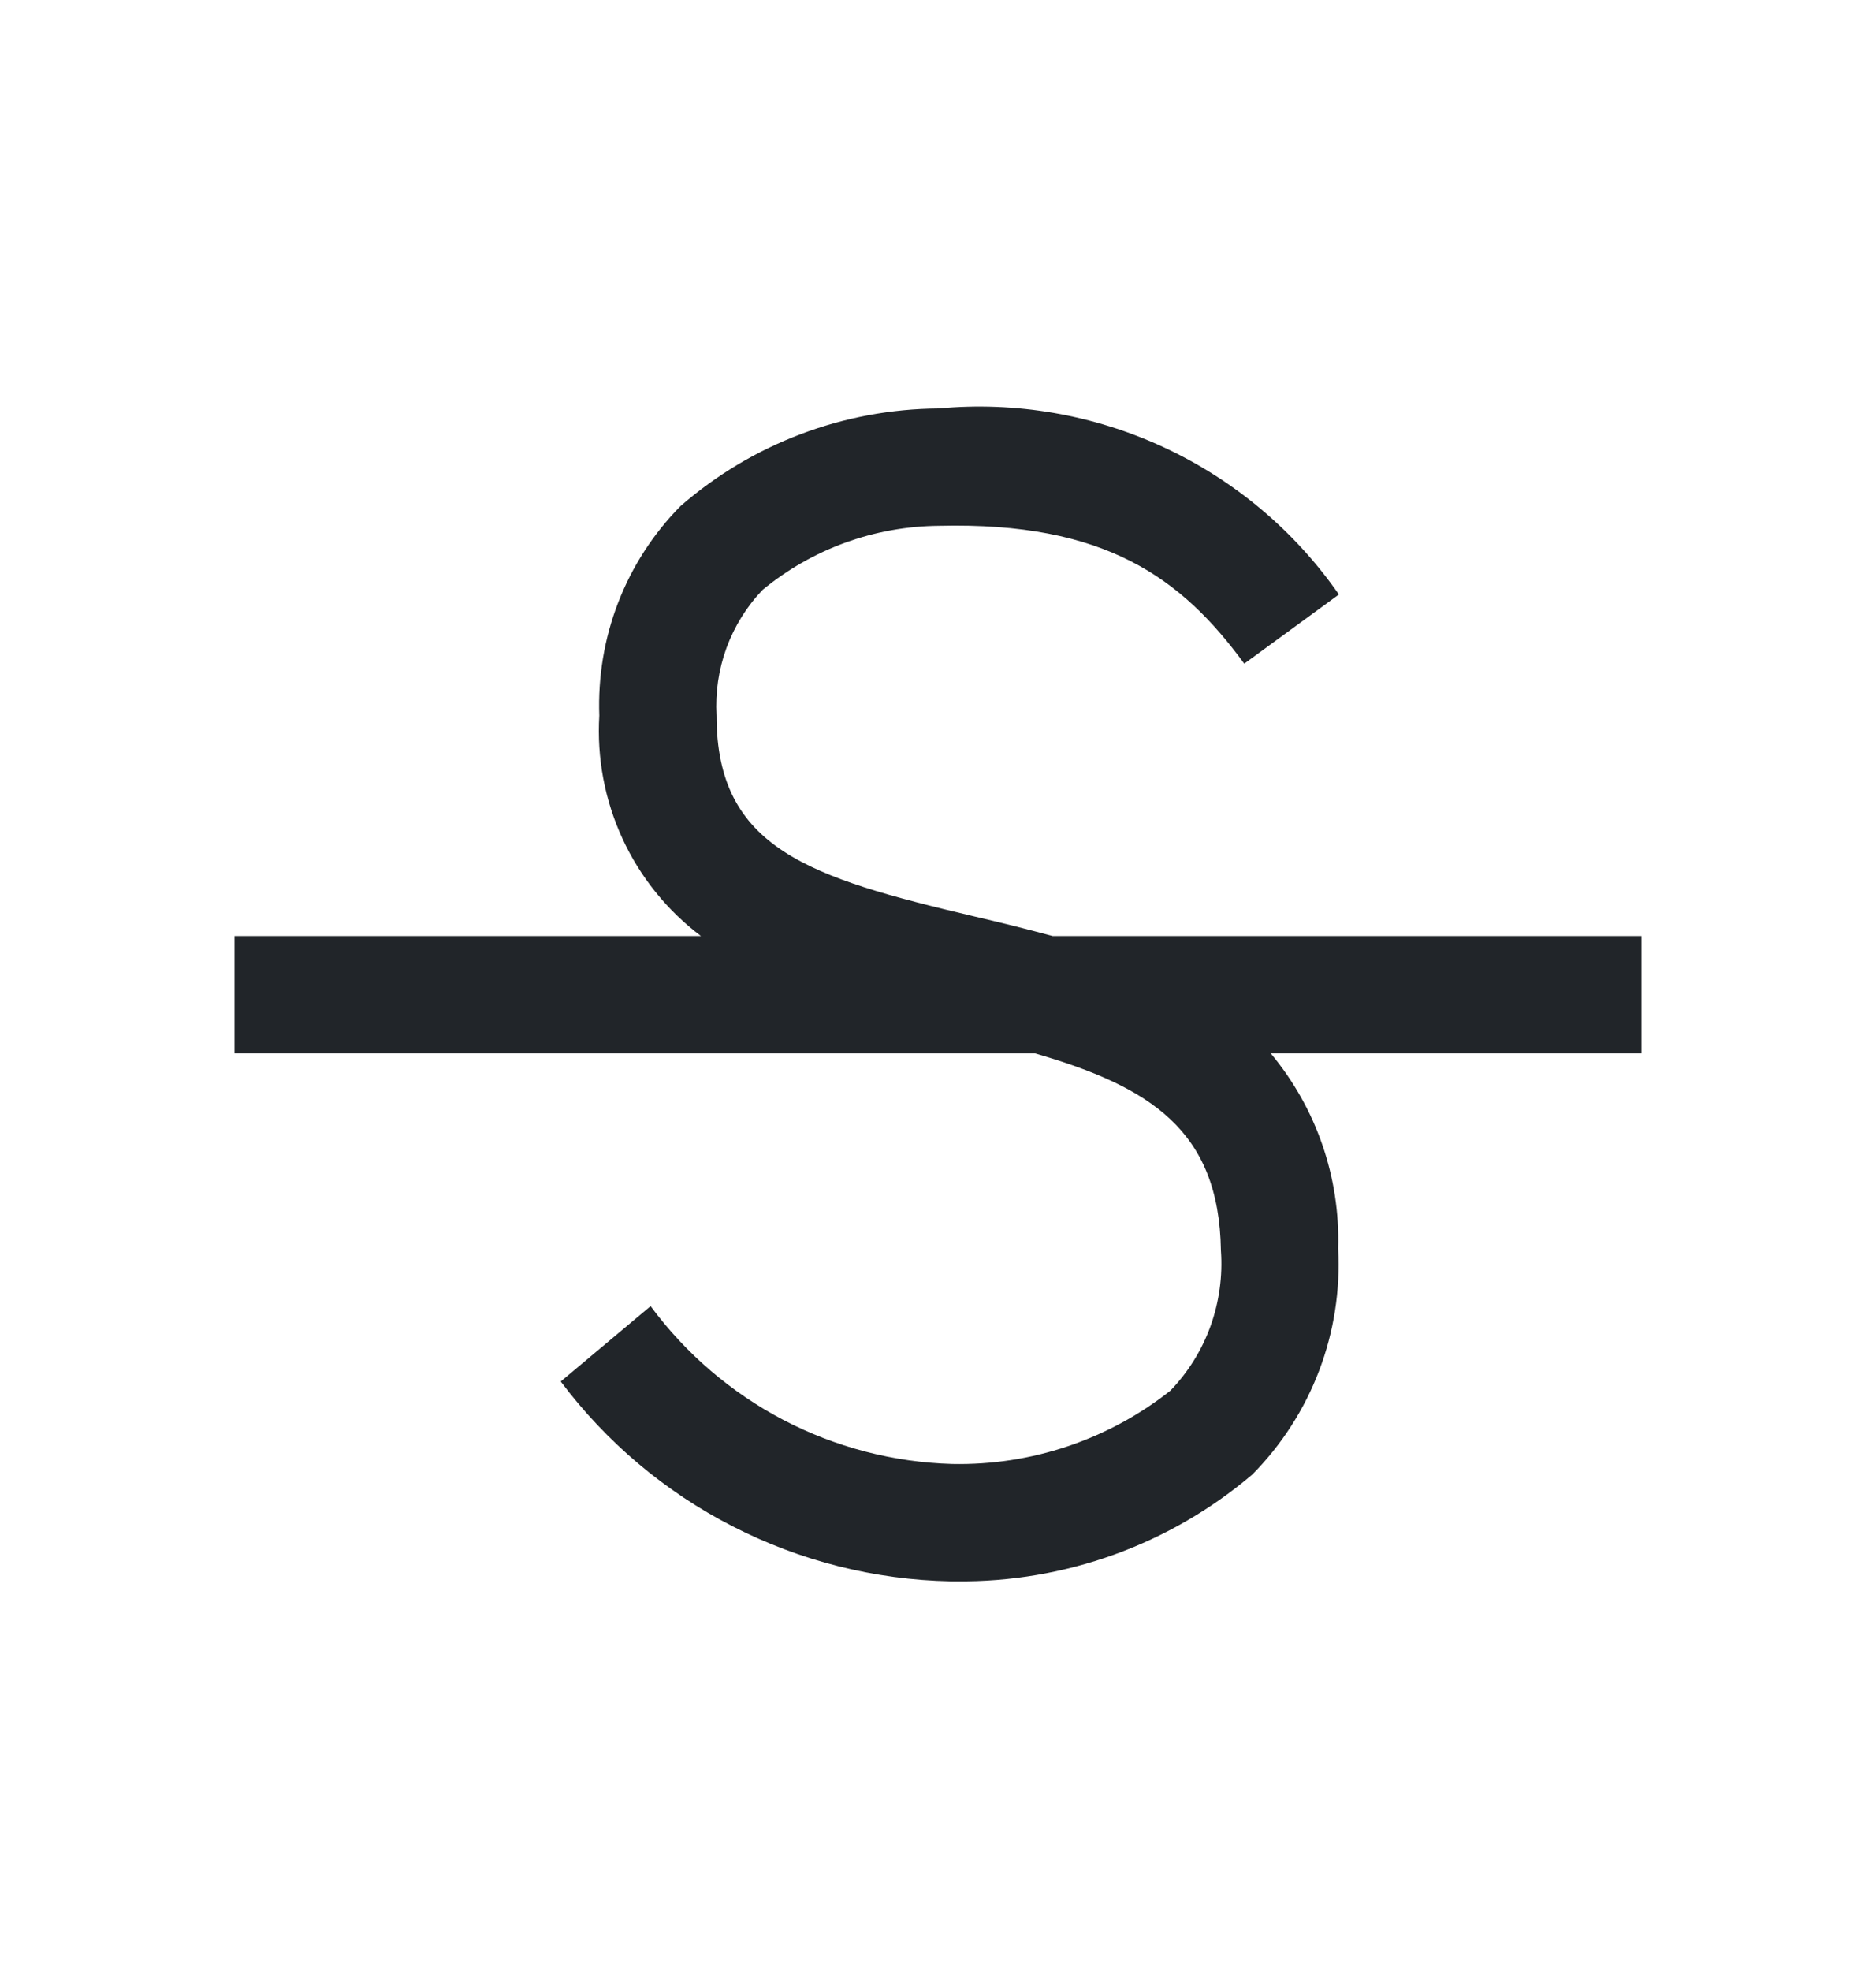 <svg width="20" height="21" viewBox="0 0 20 21" fill="none" xmlns="http://www.w3.org/2000/svg">
<path d="M17.5 9.973H11.223C10.945 9.898 10.666 9.829 10.386 9.764C8.631 9.349 7.639 9.045 7.639 7.624C7.625 7.379 7.661 7.133 7.745 6.903C7.83 6.672 7.961 6.461 8.131 6.284C8.662 5.847 9.326 5.607 10.014 5.602C11.783 5.559 12.598 6.159 13.265 7.071L14.274 6.334C13.802 5.655 13.158 5.114 12.408 4.766C11.658 4.418 10.829 4.275 10.006 4.352C8.994 4.359 8.019 4.727 7.256 5.391C6.966 5.684 6.74 6.034 6.591 6.418C6.442 6.802 6.374 7.213 6.389 7.624C6.362 8.075 6.447 8.525 6.636 8.935C6.825 9.345 7.113 9.702 7.473 9.973H2.5V11.223H11.033C12.262 11.579 12.997 12.043 13.016 13.322C13.036 13.595 12.998 13.869 12.906 14.127C12.813 14.385 12.667 14.62 12.477 14.817C11.816 15.339 10.994 15.615 10.152 15.598C9.523 15.58 8.907 15.419 8.35 15.128C7.793 14.836 7.31 14.422 6.936 13.916L5.978 14.719C6.464 15.366 7.09 15.894 7.81 16.262C8.53 16.631 9.324 16.832 10.133 16.848H10.195C11.349 16.861 12.47 16.458 13.35 15.711C13.662 15.396 13.905 15.019 14.063 14.604C14.221 14.189 14.29 13.746 14.266 13.303C14.289 12.545 14.033 11.805 13.547 11.223H17.5V9.973Z" fill="#212529"/>
</svg>

